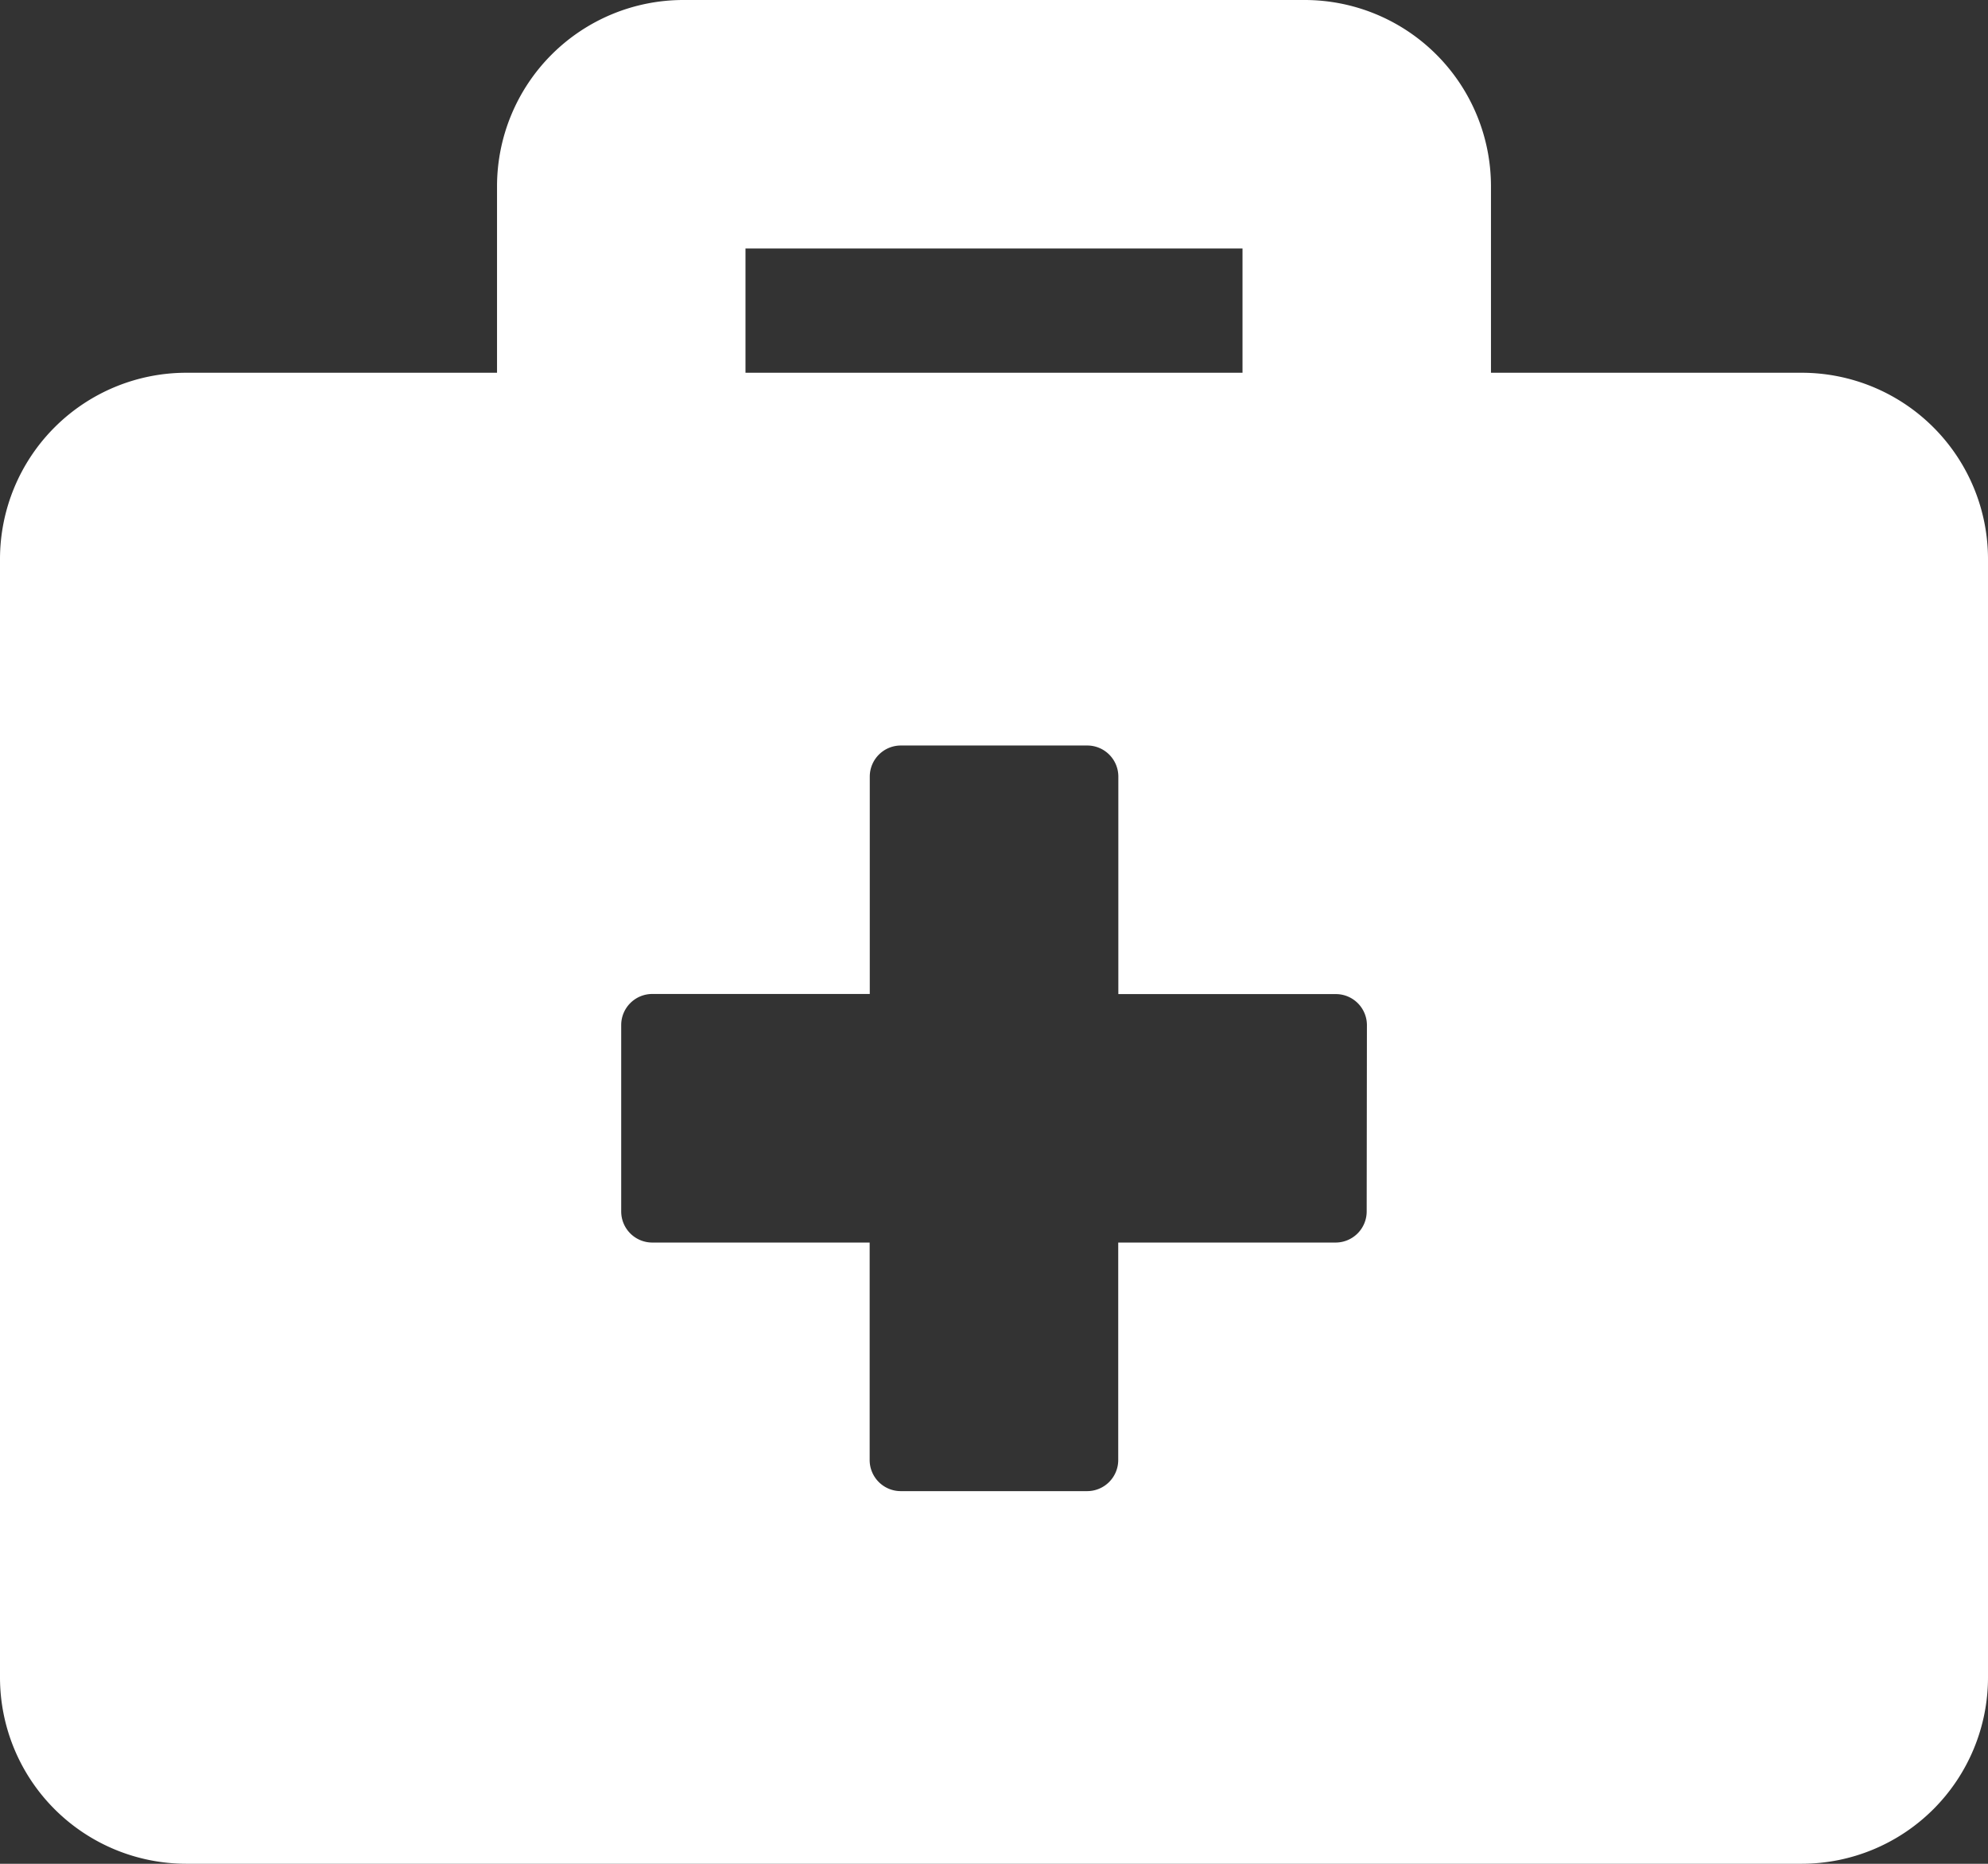 <svg xmlns="http://www.w3.org/2000/svg" width="17.067" height="16" viewBox="0 0 17.067 16">
  <rect x="0" y="0" width="17.067" height="16" fill="#333333" stroke="none"/>
  <path id="Icon_awesome-briefcase-medical" data-name="Icon awesome-briefcase-medical" d="M15.467,5.45H12.8V3.85a1.6,1.6,0,0,0-1.6-1.6H5.867a1.6,1.6,0,0,0-1.6,1.6v1.6H1.6A1.6,1.6,0,0,0,0,7.05v9.6a1.6,1.6,0,0,0,1.6,1.6H15.467a1.6,1.6,0,0,0,1.6-1.6V7.05A1.6,1.6,0,0,0,15.467,5.45ZM6.4,4.383h4.267V5.45H6.4Zm5.333,8.267a.267.267,0,0,1-.267.267H9.6v1.867a.267.267,0,0,1-.267.267h-1.6a.267.267,0,0,1-.267-.267V12.917H5.6a.267.267,0,0,1-.267-.267v-1.6a.267.267,0,0,1,.267-.267H7.467V8.917a.267.267,0,0,1,.267-.267h1.6a.267.267,0,0,1,.267.267v1.867h1.867a.267.267,0,0,1,.267.267Z" transform="translate(0 -2.25)" fill="#fff"/>
</svg>
